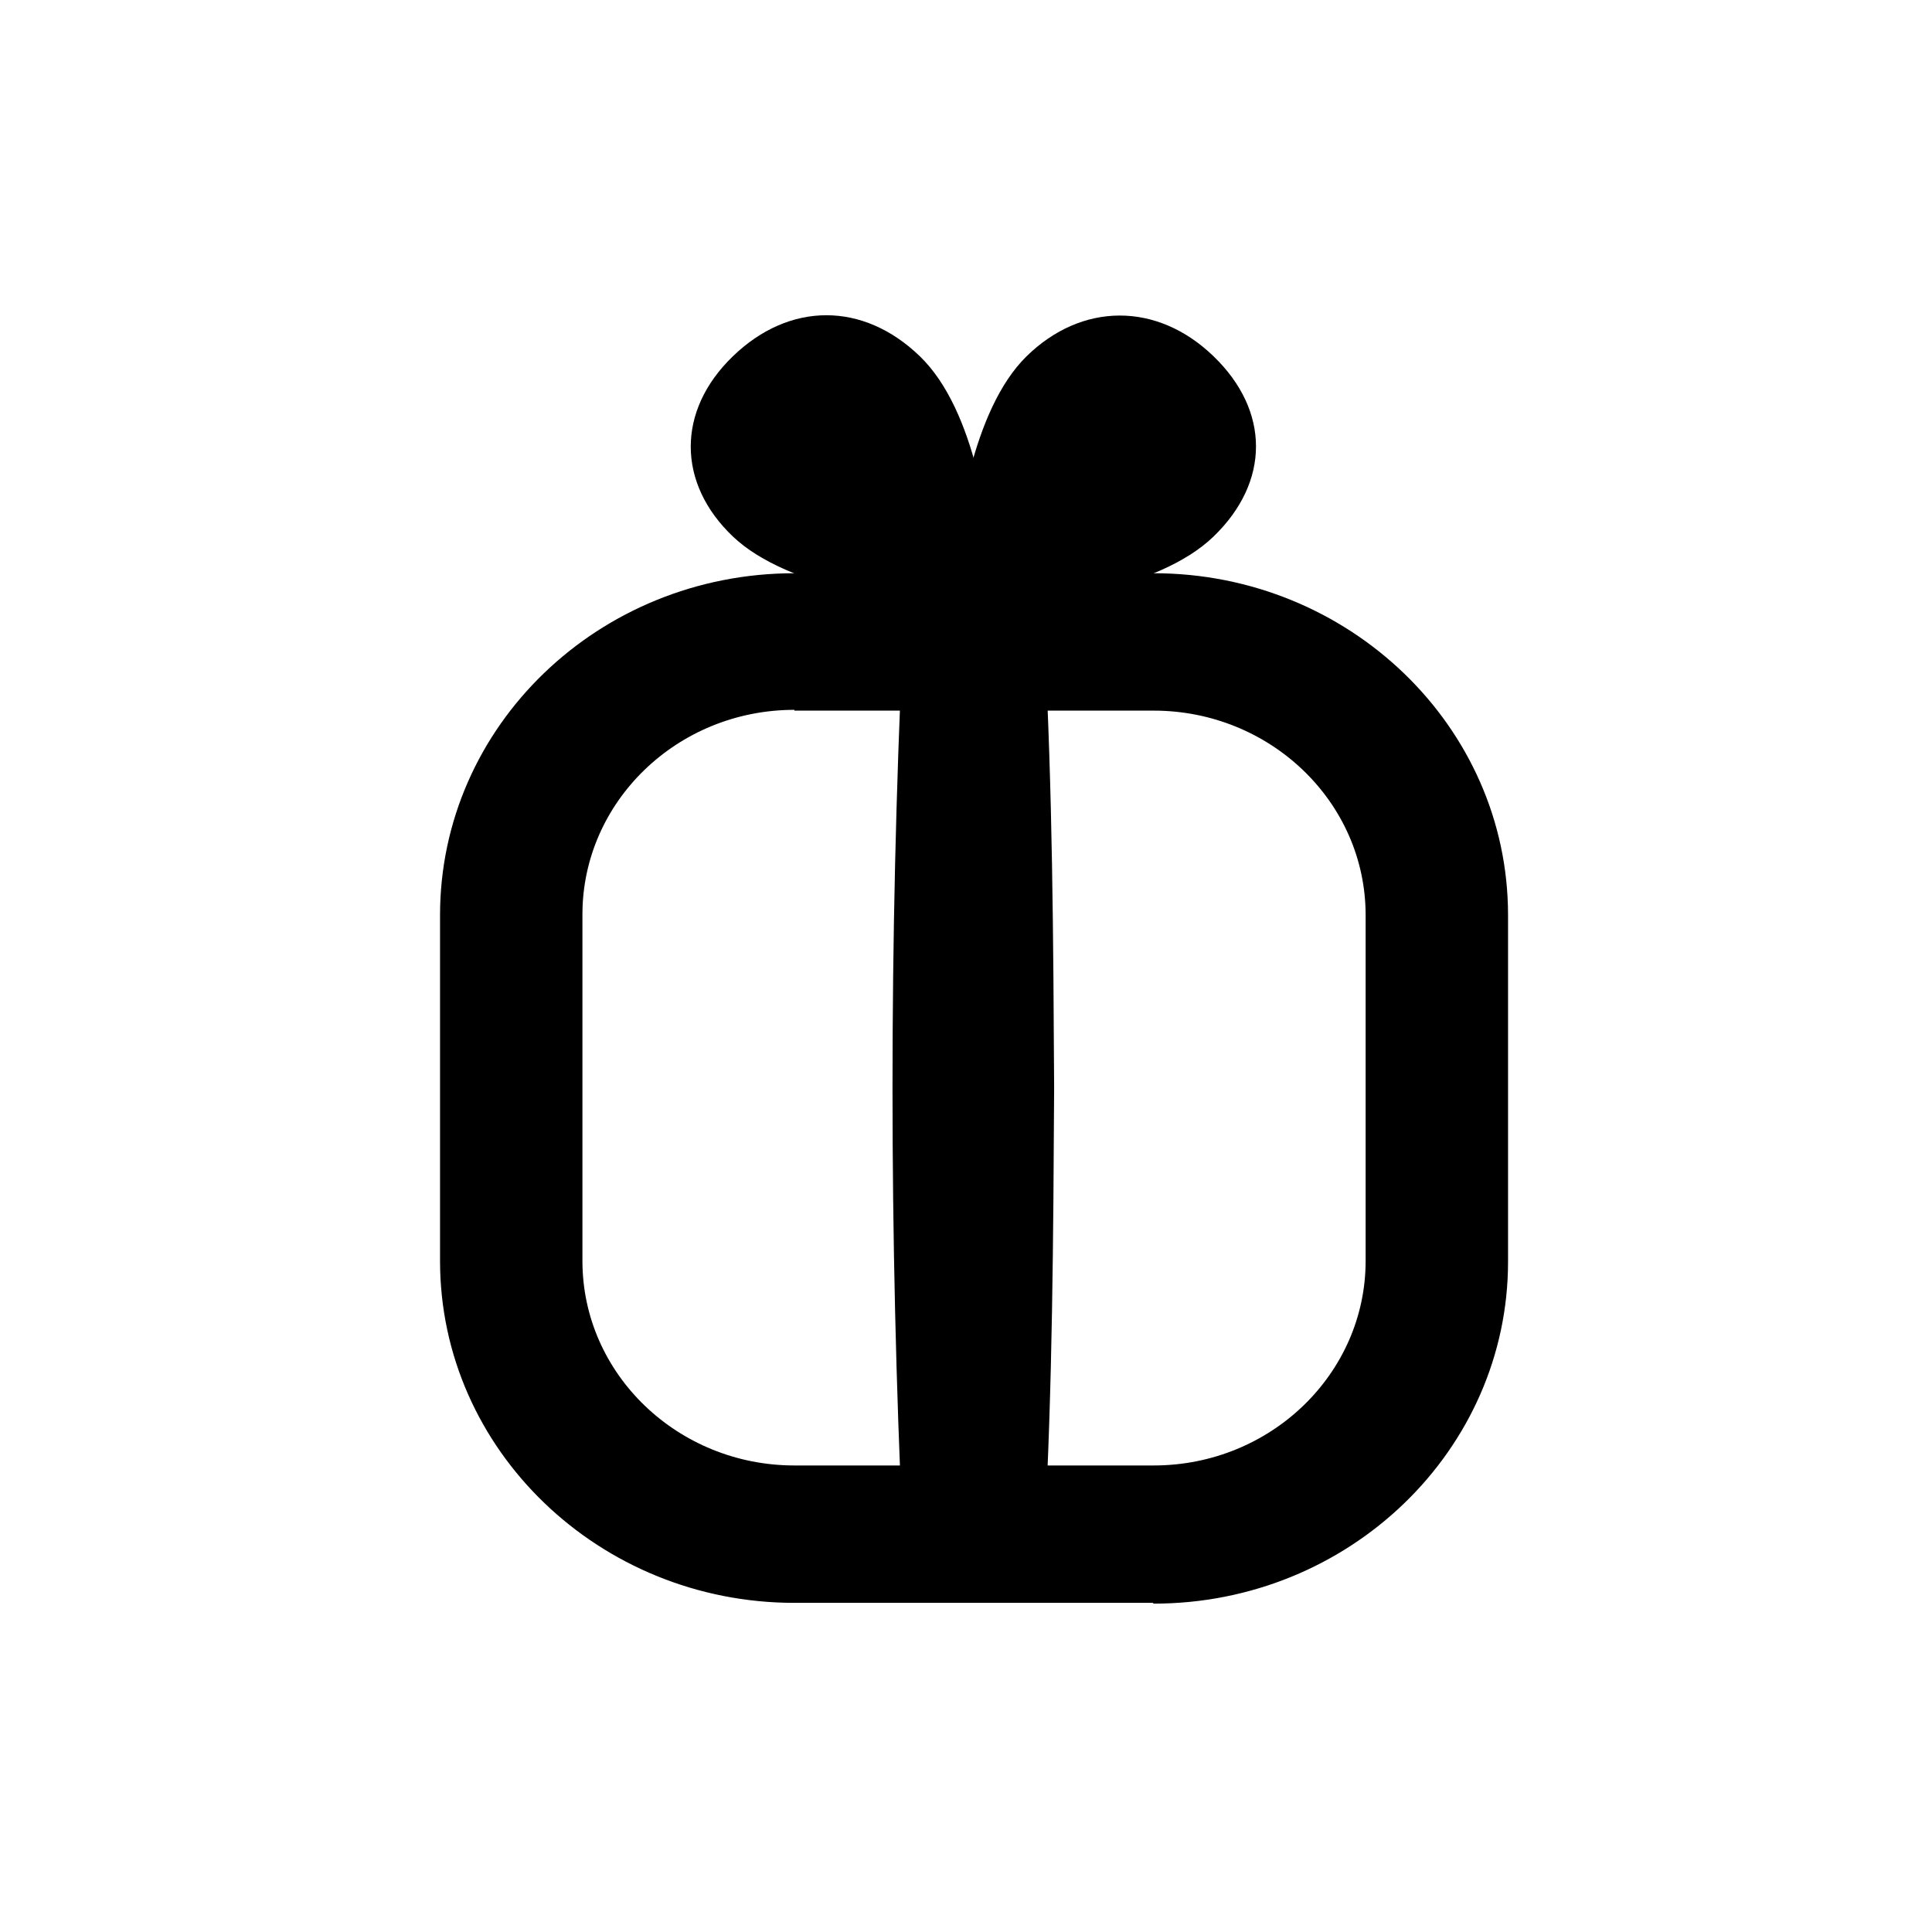 <svg viewBox="0 0 105 105" fill="none" xmlns="http://www.w3.org/2000/svg">
    <path d="M39.833 19.36C42.911 16.39 46.912 16.39 49.99 19.36C53.068 22.33 53.816 28.778 54.036 31.451C54.036 31.663 54.036 31.875 53.948 32.087C53.816 32.469 53.464 32.851 53.024 32.978C52.849 33.063 52.585 33.063 52.365 33.063C49.595 32.851 42.867 32.045 39.833 29.16C36.798 26.275 36.755 22.33 39.833 19.36Z"
          fill="currentColor"/>
    <path d="M65.952 19.361C69.03 22.331 69.03 26.191 65.952 29.161C62.874 32.13 56.19 32.852 53.42 33.064C53.2 33.064 52.98 33.064 52.76 32.979C52.365 32.852 51.969 32.512 51.837 32.088C51.749 31.918 51.749 31.664 51.749 31.452C51.969 28.779 52.804 22.288 55.794 19.361C58.785 16.433 62.874 16.391 65.952 19.361Z"
          fill="currentColor"/>
    <path d="M62.654 87.112H43.175C32.577 87.112 23.915 78.797 23.915 68.53V49.736C23.915 39.469 32.533 31.154 43.175 31.154H62.699C73.296 31.154 81.959 39.469 81.959 49.736V68.573C81.959 78.797 73.34 87.154 62.699 87.154L62.654 87.112ZM43.175 38.578C36.799 38.578 31.654 43.585 31.654 49.694V68.53C31.654 74.682 36.843 79.645 43.175 79.645H62.699C69.075 79.645 74.219 74.639 74.219 68.53V49.736C74.219 43.585 69.031 38.621 62.699 38.621H43.175V38.578Z"
          fill="currentColor"/>
    <path d="M49.067 83.378C48.319 67.215 48.319 51.008 49.067 34.845C49.199 32.808 51.002 31.239 53.112 31.324C55.091 31.408 56.63 32.978 56.762 34.845C57.202 42.948 57.246 51.008 57.29 59.111C57.246 67.215 57.202 75.275 56.762 83.378C56.63 85.415 54.827 86.984 52.717 86.899C50.738 86.814 49.199 85.245 49.067 83.378Z"
          fill="currentColor"/>
</svg>
